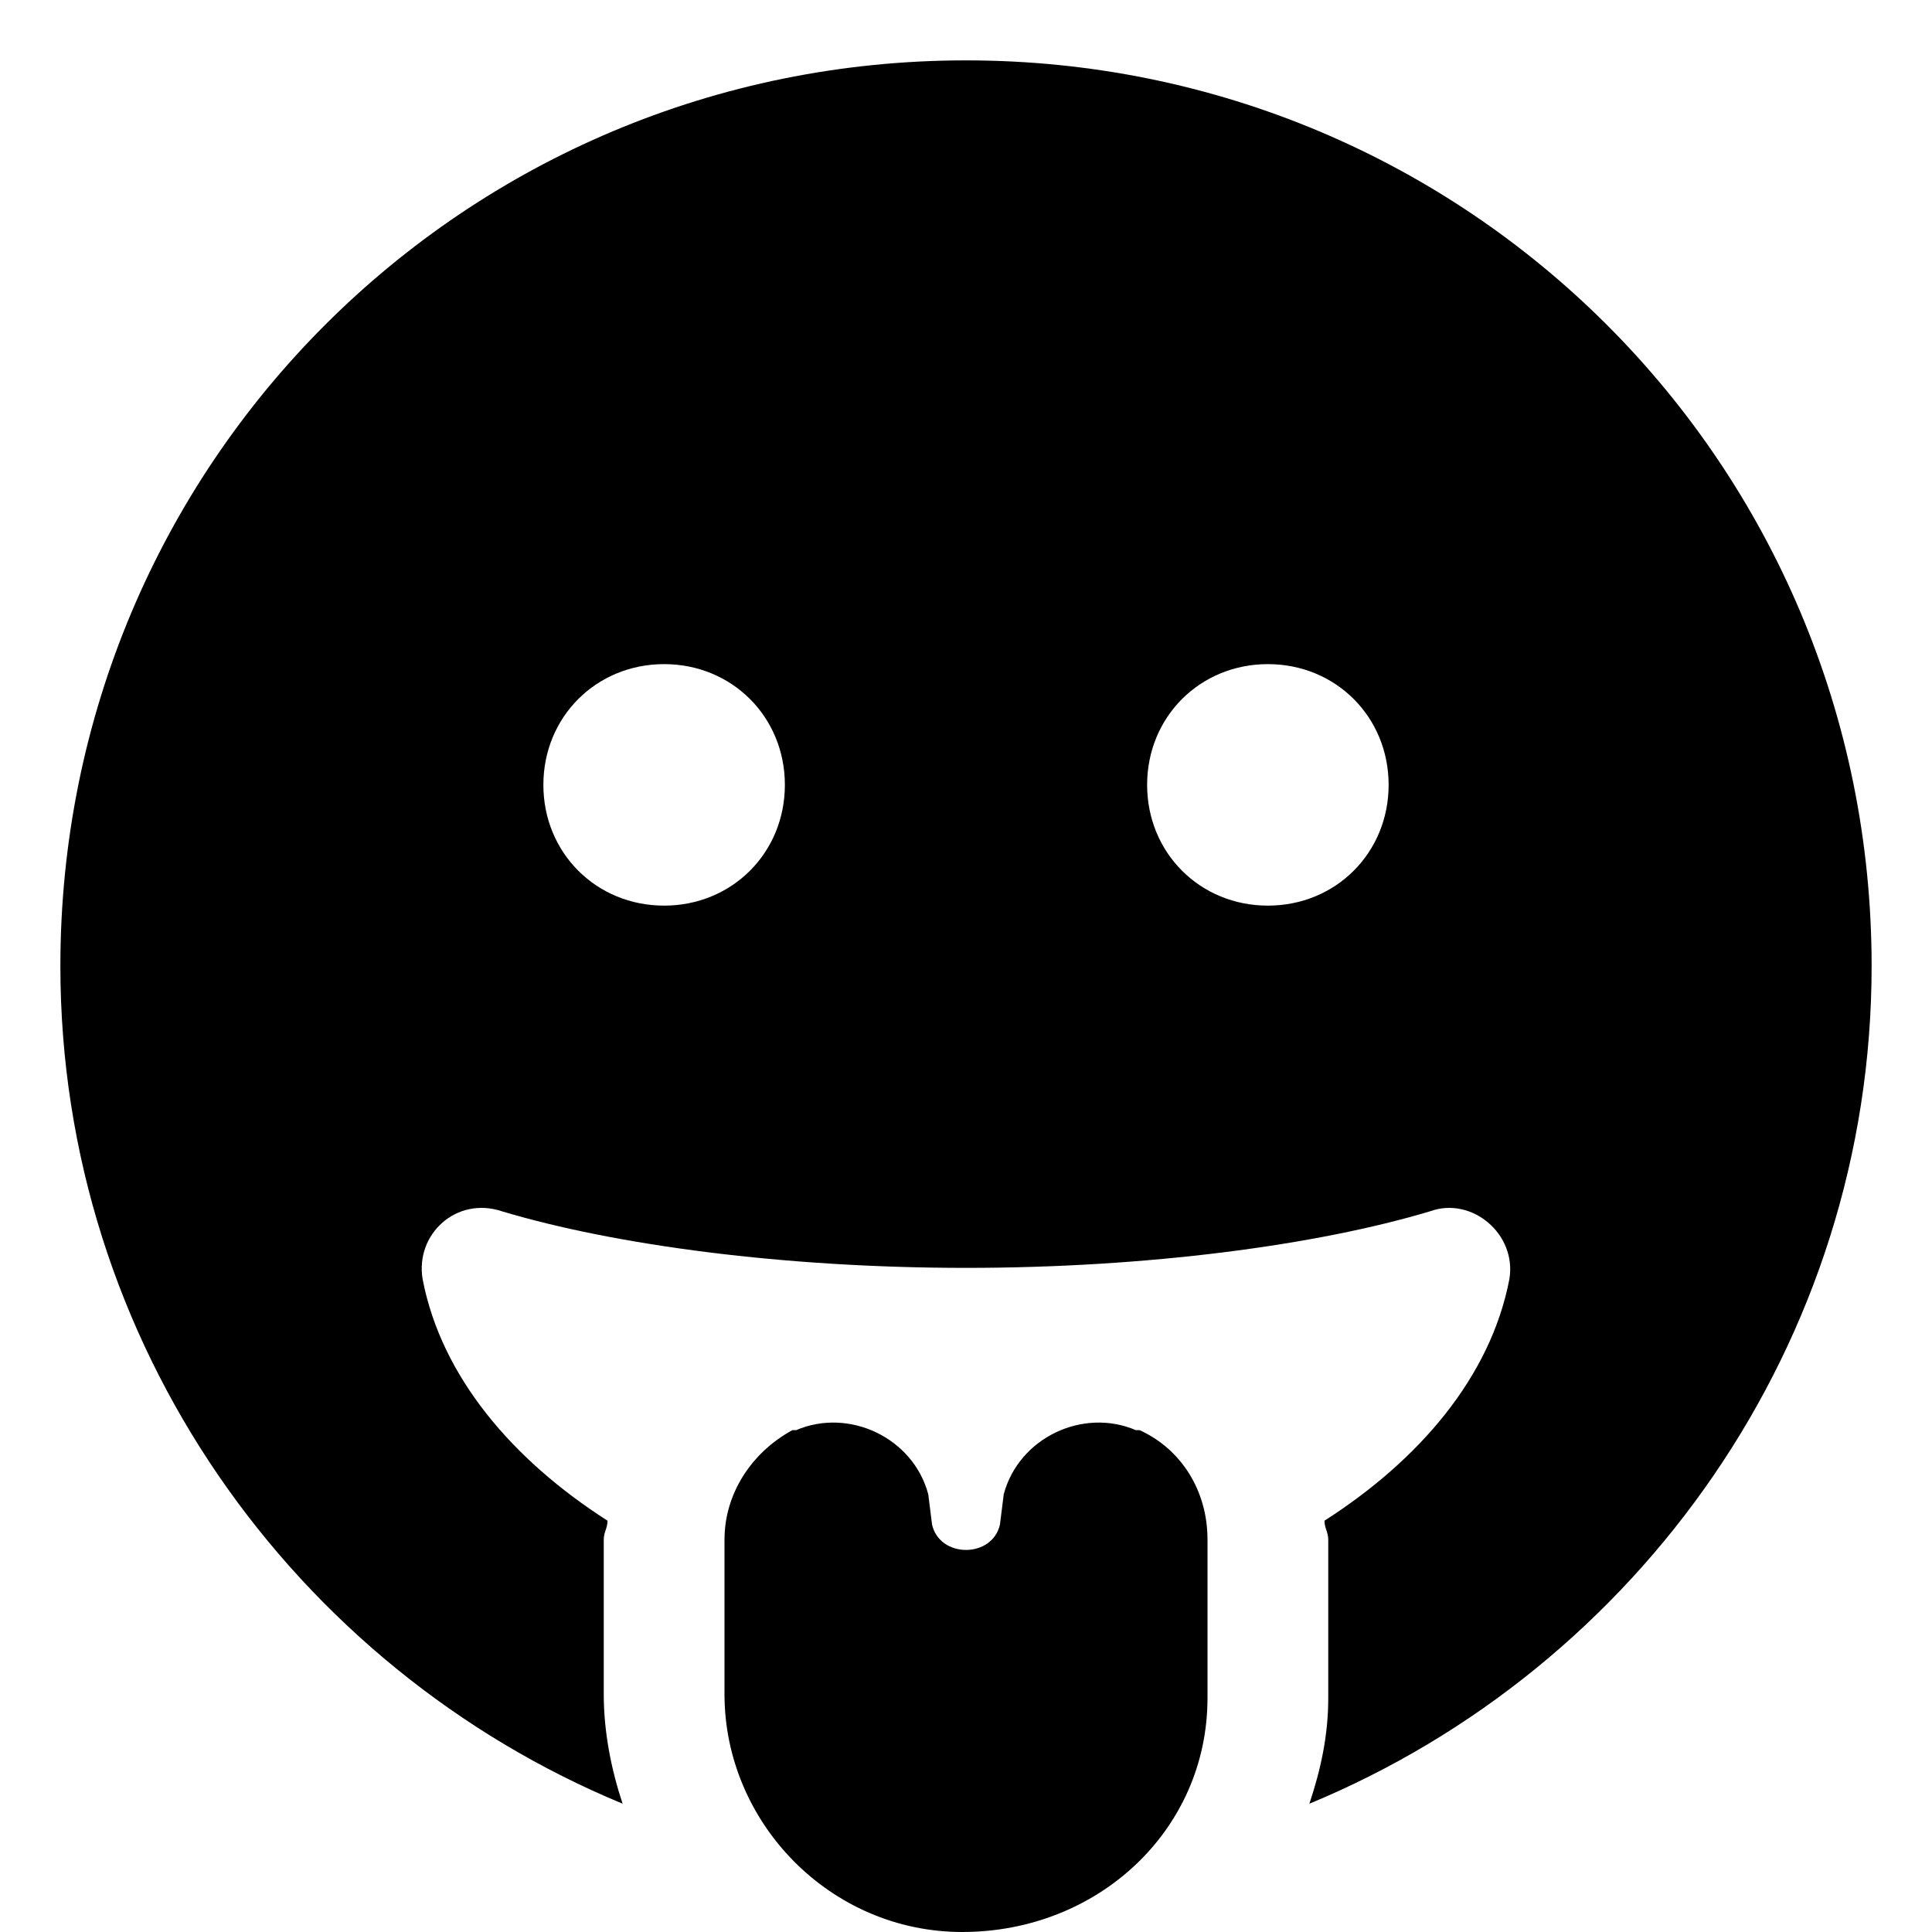<svg xmlns="http://www.w3.org/2000/svg" viewBox="0 0 512 512"><!-- Font Awesome Pro 6.0.0-alpha1 by @fontawesome - https://fontawesome.com License - https://fontawesome.com/license (Commercial License) --><path d="M302 379C301 379 301 379 301 379C287 373 270 381 266 396L265 404C263 413 249 413 247 404L246 396C242 381 225 373 211 379C211 379 211 379 210 379C199 385 192 396 192 408V449C192 483 220 512 255 512C291 512 320 485 320 450V408C320 395 313 384 302 379ZM256 16C123 16 16 123 16 256C16 356 78 442 165 478C162 469 160 459 160 449V408C160 406 161 405 161 403C136 387 117 365 112 339C110 327 121 317 133 321C163 330 208 336 256 336S349 330 379 321C390 317 402 327 400 339C395 365 376 387 351 403C351 405 352 406 352 408V450C352 460 350 469 347 478C434 442 496 356 496 256C496 123 389 16 256 16ZM176 240C158 240 144 226 144 208S158 176 176 176C194 176 208 190 208 208S194 240 176 240ZM336 240C318 240 304 226 304 208S318 176 336 176C354 176 368 190 368 208S354 240 336 240Z"/></svg>